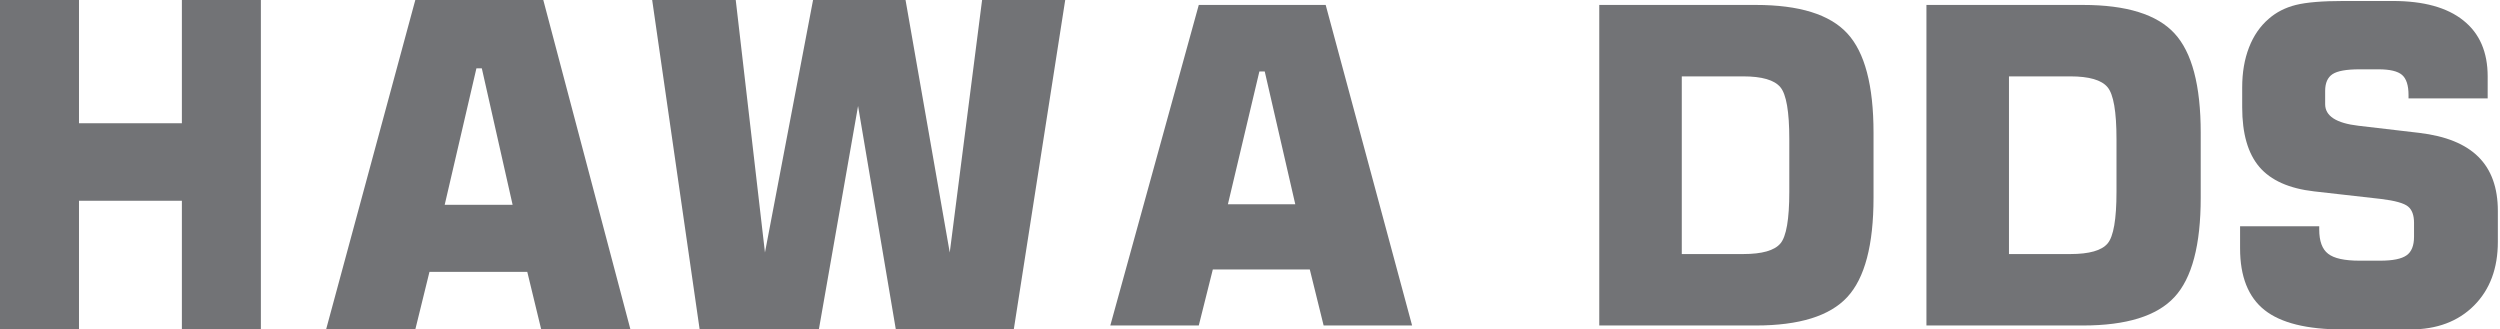 <svg width="129" height="17" viewBox="0 0 129 17" fill="none" xmlns="http://www.w3.org/2000/svg">
<path fill-rule="evenodd" clip-rule="evenodd" d="M50.676 0L49.007 13.029L46.726 0H41.954L39.472 13.029L37.964 0H33.652L36.102 17H42.253L44.276 5.468L46.225 17H52.311L54.965 0H50.676Z" fill="#727376"/>
<path fill-rule="evenodd" clip-rule="evenodd" d="M21.43 0L16.826 17H21.43L22.16 14.03H27.208L27.927 17H32.531L28.034 0H21.43ZM24.583 3.527H24.862L26.451 10.569H22.946L24.583 3.527Z" fill="#727376"/>
<path fill-rule="evenodd" clip-rule="evenodd" d="M9.385 0V6.36H4.076V0H0V17H4.076V10.359H9.385V17H13.461V0H9.385Z" fill="#727376"/>
<path fill-rule="evenodd" clip-rule="evenodd" d="M127.884 8.093C127.214 7.429 126.202 7.02 124.841 6.857L121.696 6.489C120.549 6.356 119.978 5.985 119.978 5.378V4.688C119.978 4.282 120.105 3.994 120.357 3.827C120.611 3.66 121.073 3.577 121.751 3.577H122.733C123.316 3.577 123.72 3.672 123.945 3.865C124.168 4.058 124.28 4.404 124.28 4.9V5.079H128.364V3.945C128.364 2.682 127.946 1.719 127.105 1.052C126.268 0.384 125.056 0.051 123.469 0.051H120.917C119.832 0.051 119.013 0.119 118.467 0.255C117.921 0.392 117.455 0.631 117.073 0.965C116.625 1.348 116.283 1.844 116.05 2.447C115.814 3.054 115.697 3.74 115.697 4.51V5.534C115.697 6.895 115.992 7.922 116.585 8.616C117.179 9.31 118.121 9.727 119.406 9.875L122.861 10.266C123.585 10.353 124.051 10.486 124.255 10.656C124.462 10.823 124.564 11.107 124.564 11.498V12.219C124.564 12.677 124.433 13 124.175 13.178C123.916 13.36 123.465 13.451 122.817 13.451H121.751C120.975 13.451 120.436 13.333 120.131 13.094C119.825 12.859 119.672 12.442 119.672 11.843V11.676H115.588V12.818C115.588 14.27 116.01 15.332 116.851 15.999C117.692 16.666 119.042 17 120.895 17H124.364C125.744 17 126.843 16.587 127.662 15.764C128.481 14.941 128.889 13.845 128.889 12.476V10.887C128.889 9.689 128.554 8.757 127.884 8.093Z" fill="#727376"/>
<path fill-rule="evenodd" clip-rule="evenodd" d="M63.36 10.539L64.984 3.687H65.26L66.836 10.539H63.36ZM61.857 0.255L57.292 16.795H61.857L62.581 13.906H67.586L68.299 16.795H72.864L68.405 0.255H61.857Z" fill="#727376"/>
<path fill-rule="evenodd" clip-rule="evenodd" d="M109.211 9.898C109.211 11.312 109.058 12.203 108.752 12.563C108.446 12.927 107.806 13.109 106.83 13.109H103.663V3.941H106.83C107.798 3.941 108.439 4.127 108.748 4.498C109.058 4.866 109.211 5.761 109.211 7.175V9.898ZM107.482 0.255H99.404V16.795H107.482C109.728 16.795 111.3 16.306 112.203 15.328C113.106 14.353 113.557 12.643 113.557 10.197V6.853C113.557 4.408 113.106 2.697 112.203 1.723C111.3 0.744 109.728 0.255 107.482 0.255Z" fill="#727376"/>
<path fill-rule="evenodd" clip-rule="evenodd" d="M92.328 9.898C92.328 11.312 92.175 12.203 91.869 12.563C91.563 12.927 90.923 13.109 89.947 13.109H86.78V3.941H89.947C90.916 3.941 91.556 4.127 91.866 4.498C92.175 4.866 92.328 5.761 92.328 7.175V9.898ZM90.599 0.255H82.522V16.795H90.599C92.845 16.795 94.417 16.306 95.32 15.328C96.223 14.353 96.674 12.643 96.674 10.197V6.853C96.674 4.408 96.223 2.697 95.32 1.723C94.417 0.744 92.845 0.255 90.599 0.255Z" fill="#727376"/>
</svg>
